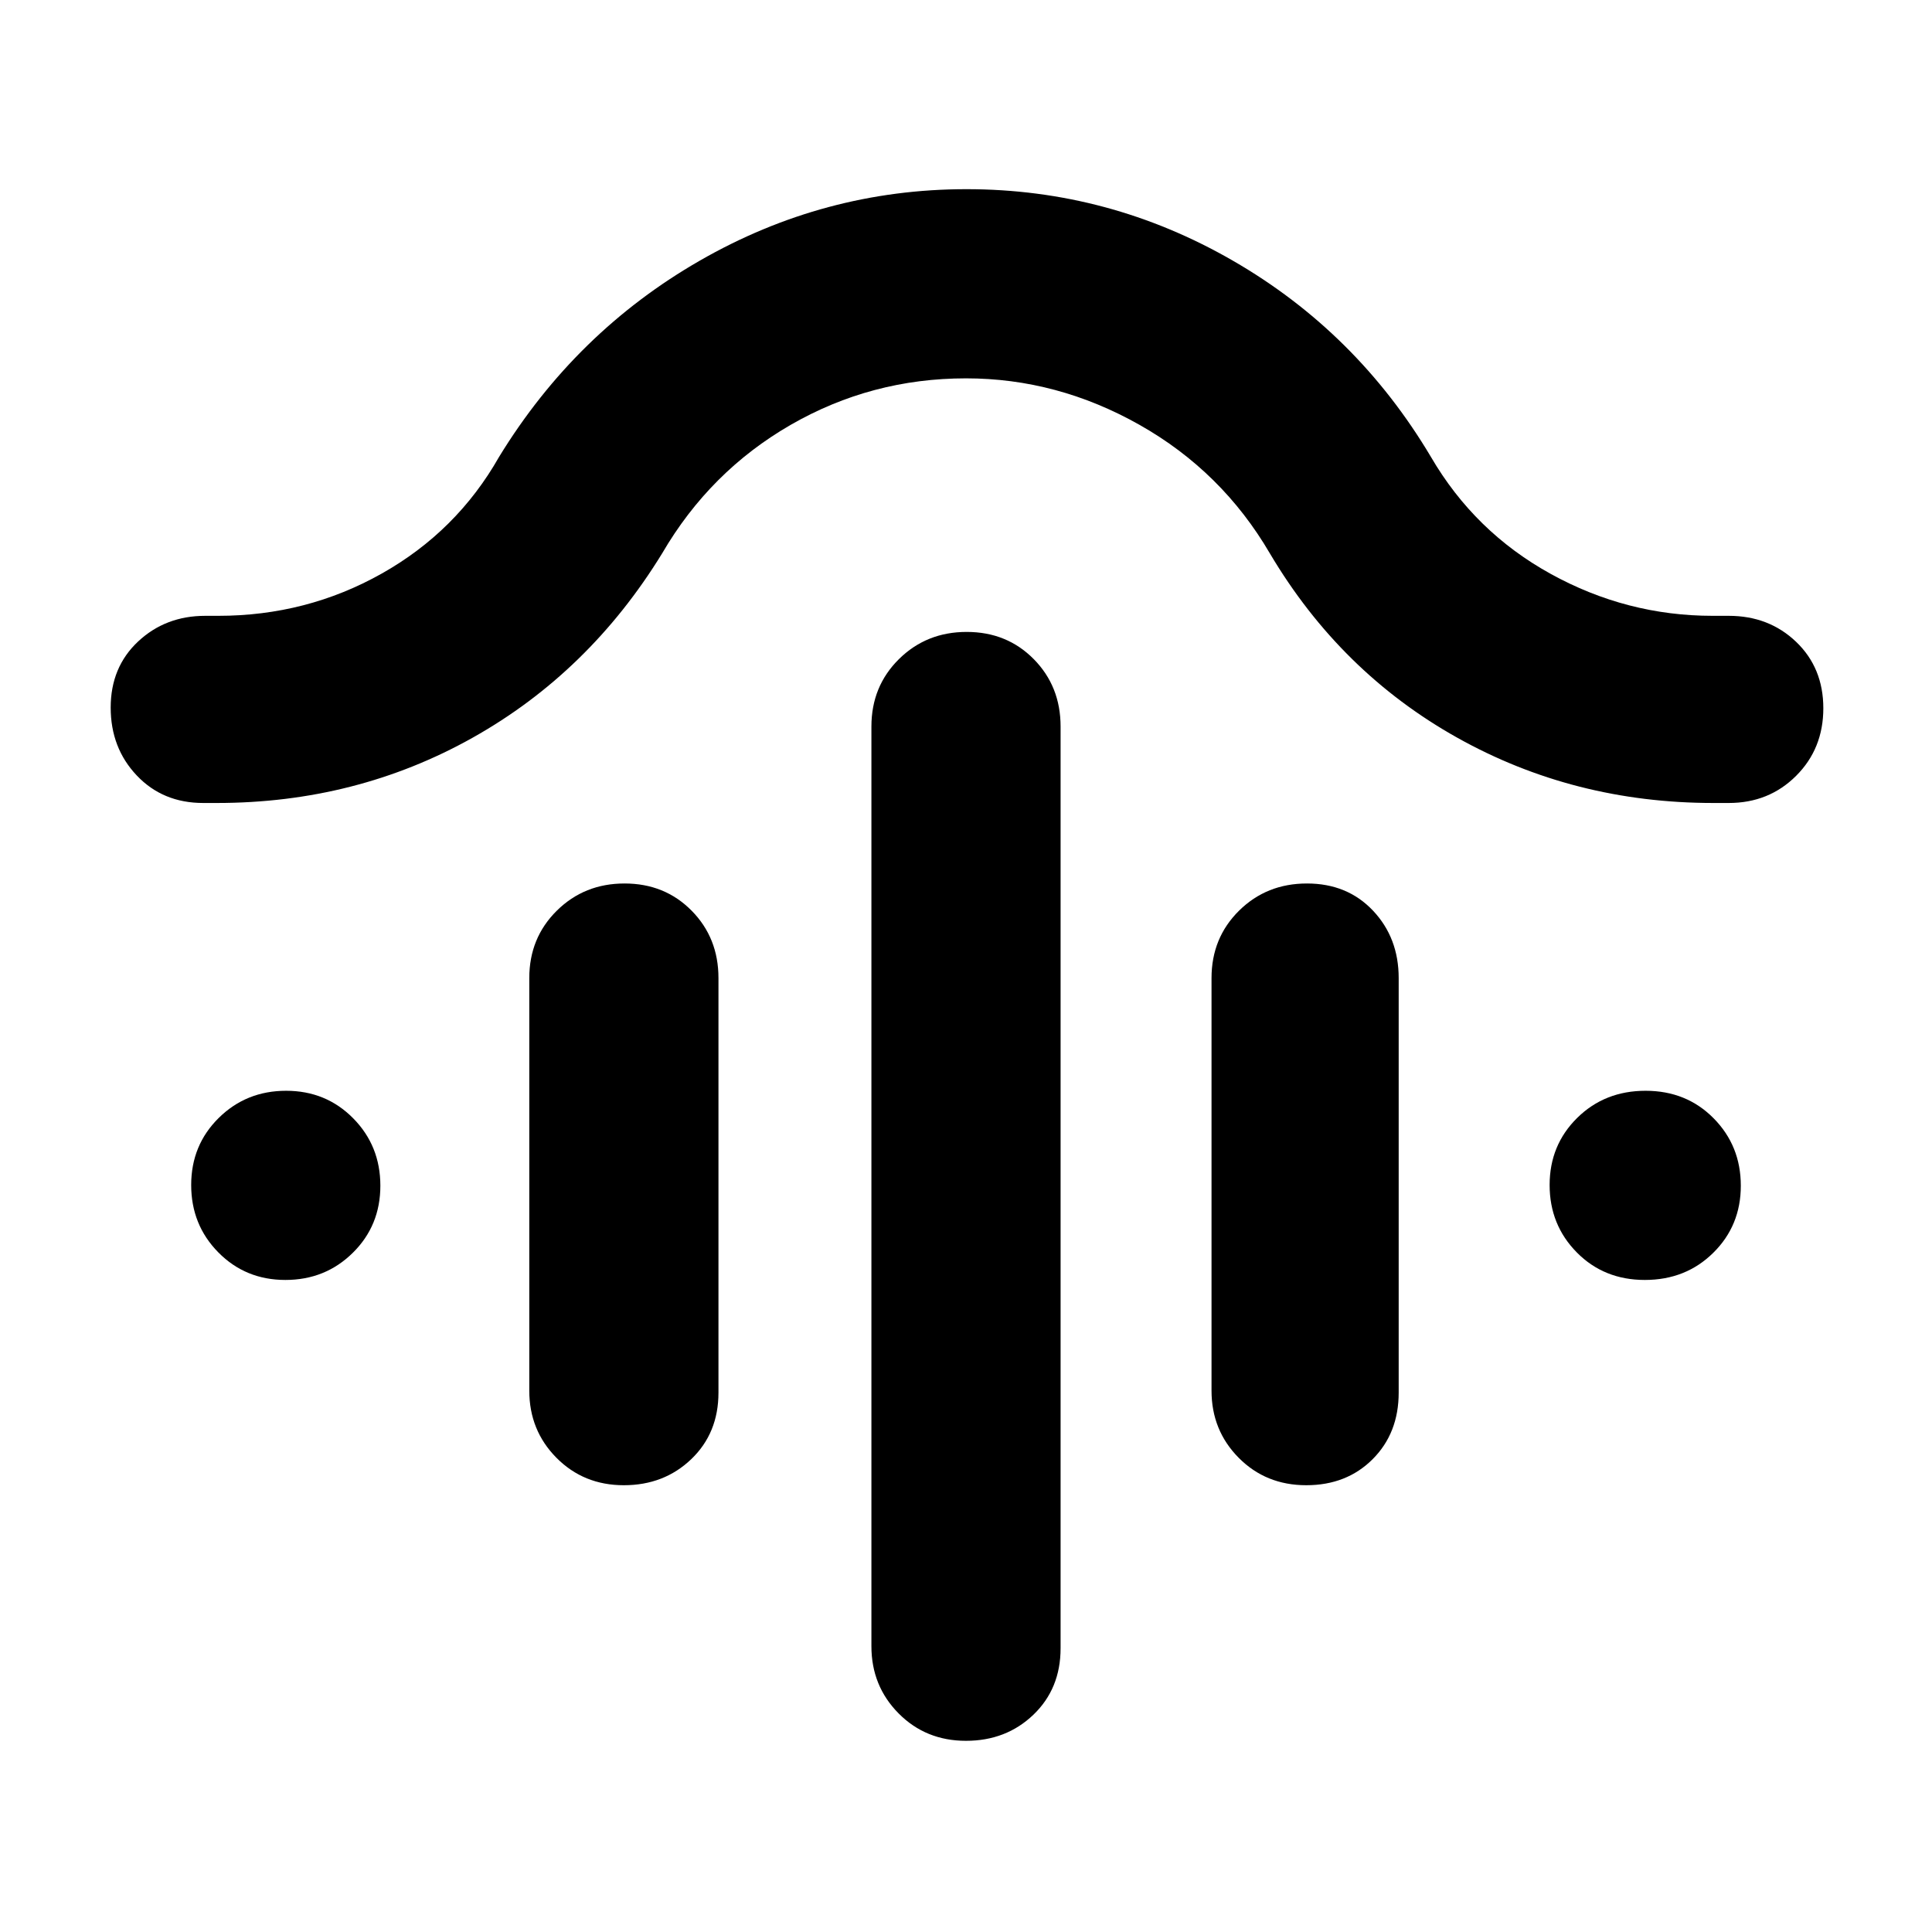 <svg xmlns="http://www.w3.org/2000/svg" height="48" viewBox="0 -960 960 960" width="48"><path d="M480.33-646q19.99 0 33.33 13.51Q527-618.97 527-599v458q0 20.1-13.52 33.05Q499.96-95 479.98-95t-33.48-13.63Q433-122.25 433-142v-457q0-19.97 13.68-33.49Q460.35-646 480.33-646Zm-170 125q19.99 0 33.33 13.51T357-474v206q0 20.1-13.52 33.05Q329.96-222 309.98-222t-33.48-13.63Q263-249.25 263-269v-205q0-19.98 13.68-33.49Q290.35-521 310.33-521Zm339.09 0q20.07 0 32.83 13.51Q695-493.98 695-474v206q0 20.1-12.93 33.05-12.93 12.95-33 12.95t-33.57-13.63Q602-249.25 602-269v-205q0-19.98 13.68-33.49Q629.35-521 649.42-521ZM480-772q-47 0-87.13 23.12Q352.75-725.75 329-685q-36.33 59.14-94.16 91.57Q177-561 107.7-561H101q-20.1 0-33.05-13.68Q55-588.35 55-608.42t13.63-32.83Q82.25-654 102-654h6.48q43.91 0 81.21-21Q227-696 248-733q37.96-62.01 99.75-97.5Q409.53-866 480.26-866q70.74 0 132.3 35.5Q674.12-795.01 711-733q21.75 37.31 59.52 58.15Q808.29-654 851-654h8q19.97 0 33.49 12.93 13.51 12.93 13.51 33t-13.51 33.57Q878.97-561 859-561h-7.61Q782-561 724-593.5T631-685q-23.82-40.75-64.75-63.88Q525.33-772 480-772ZM141.82-324q-19.82 0-33.32-13.68Q95-351.35 95-371.18q0-19.82 13.68-33.32 13.67-13.5 33.5-13.5 19.82 0 33.32 13.68 13.5 13.67 13.5 33.5 0 19.82-13.68 33.32-13.67 13.5-33.5 13.5Zm675.5 0q-20.32 0-33.82-13.68-13.5-13.67-13.5-33.5 0-19.82 13.68-33.32 13.67-13.5 34-13.5 20.32 0 33.82 13.68 13.5 13.67 13.5 33.5 0 19.82-13.68 33.32-13.67 13.5-34 13.5Z"/></svg>
